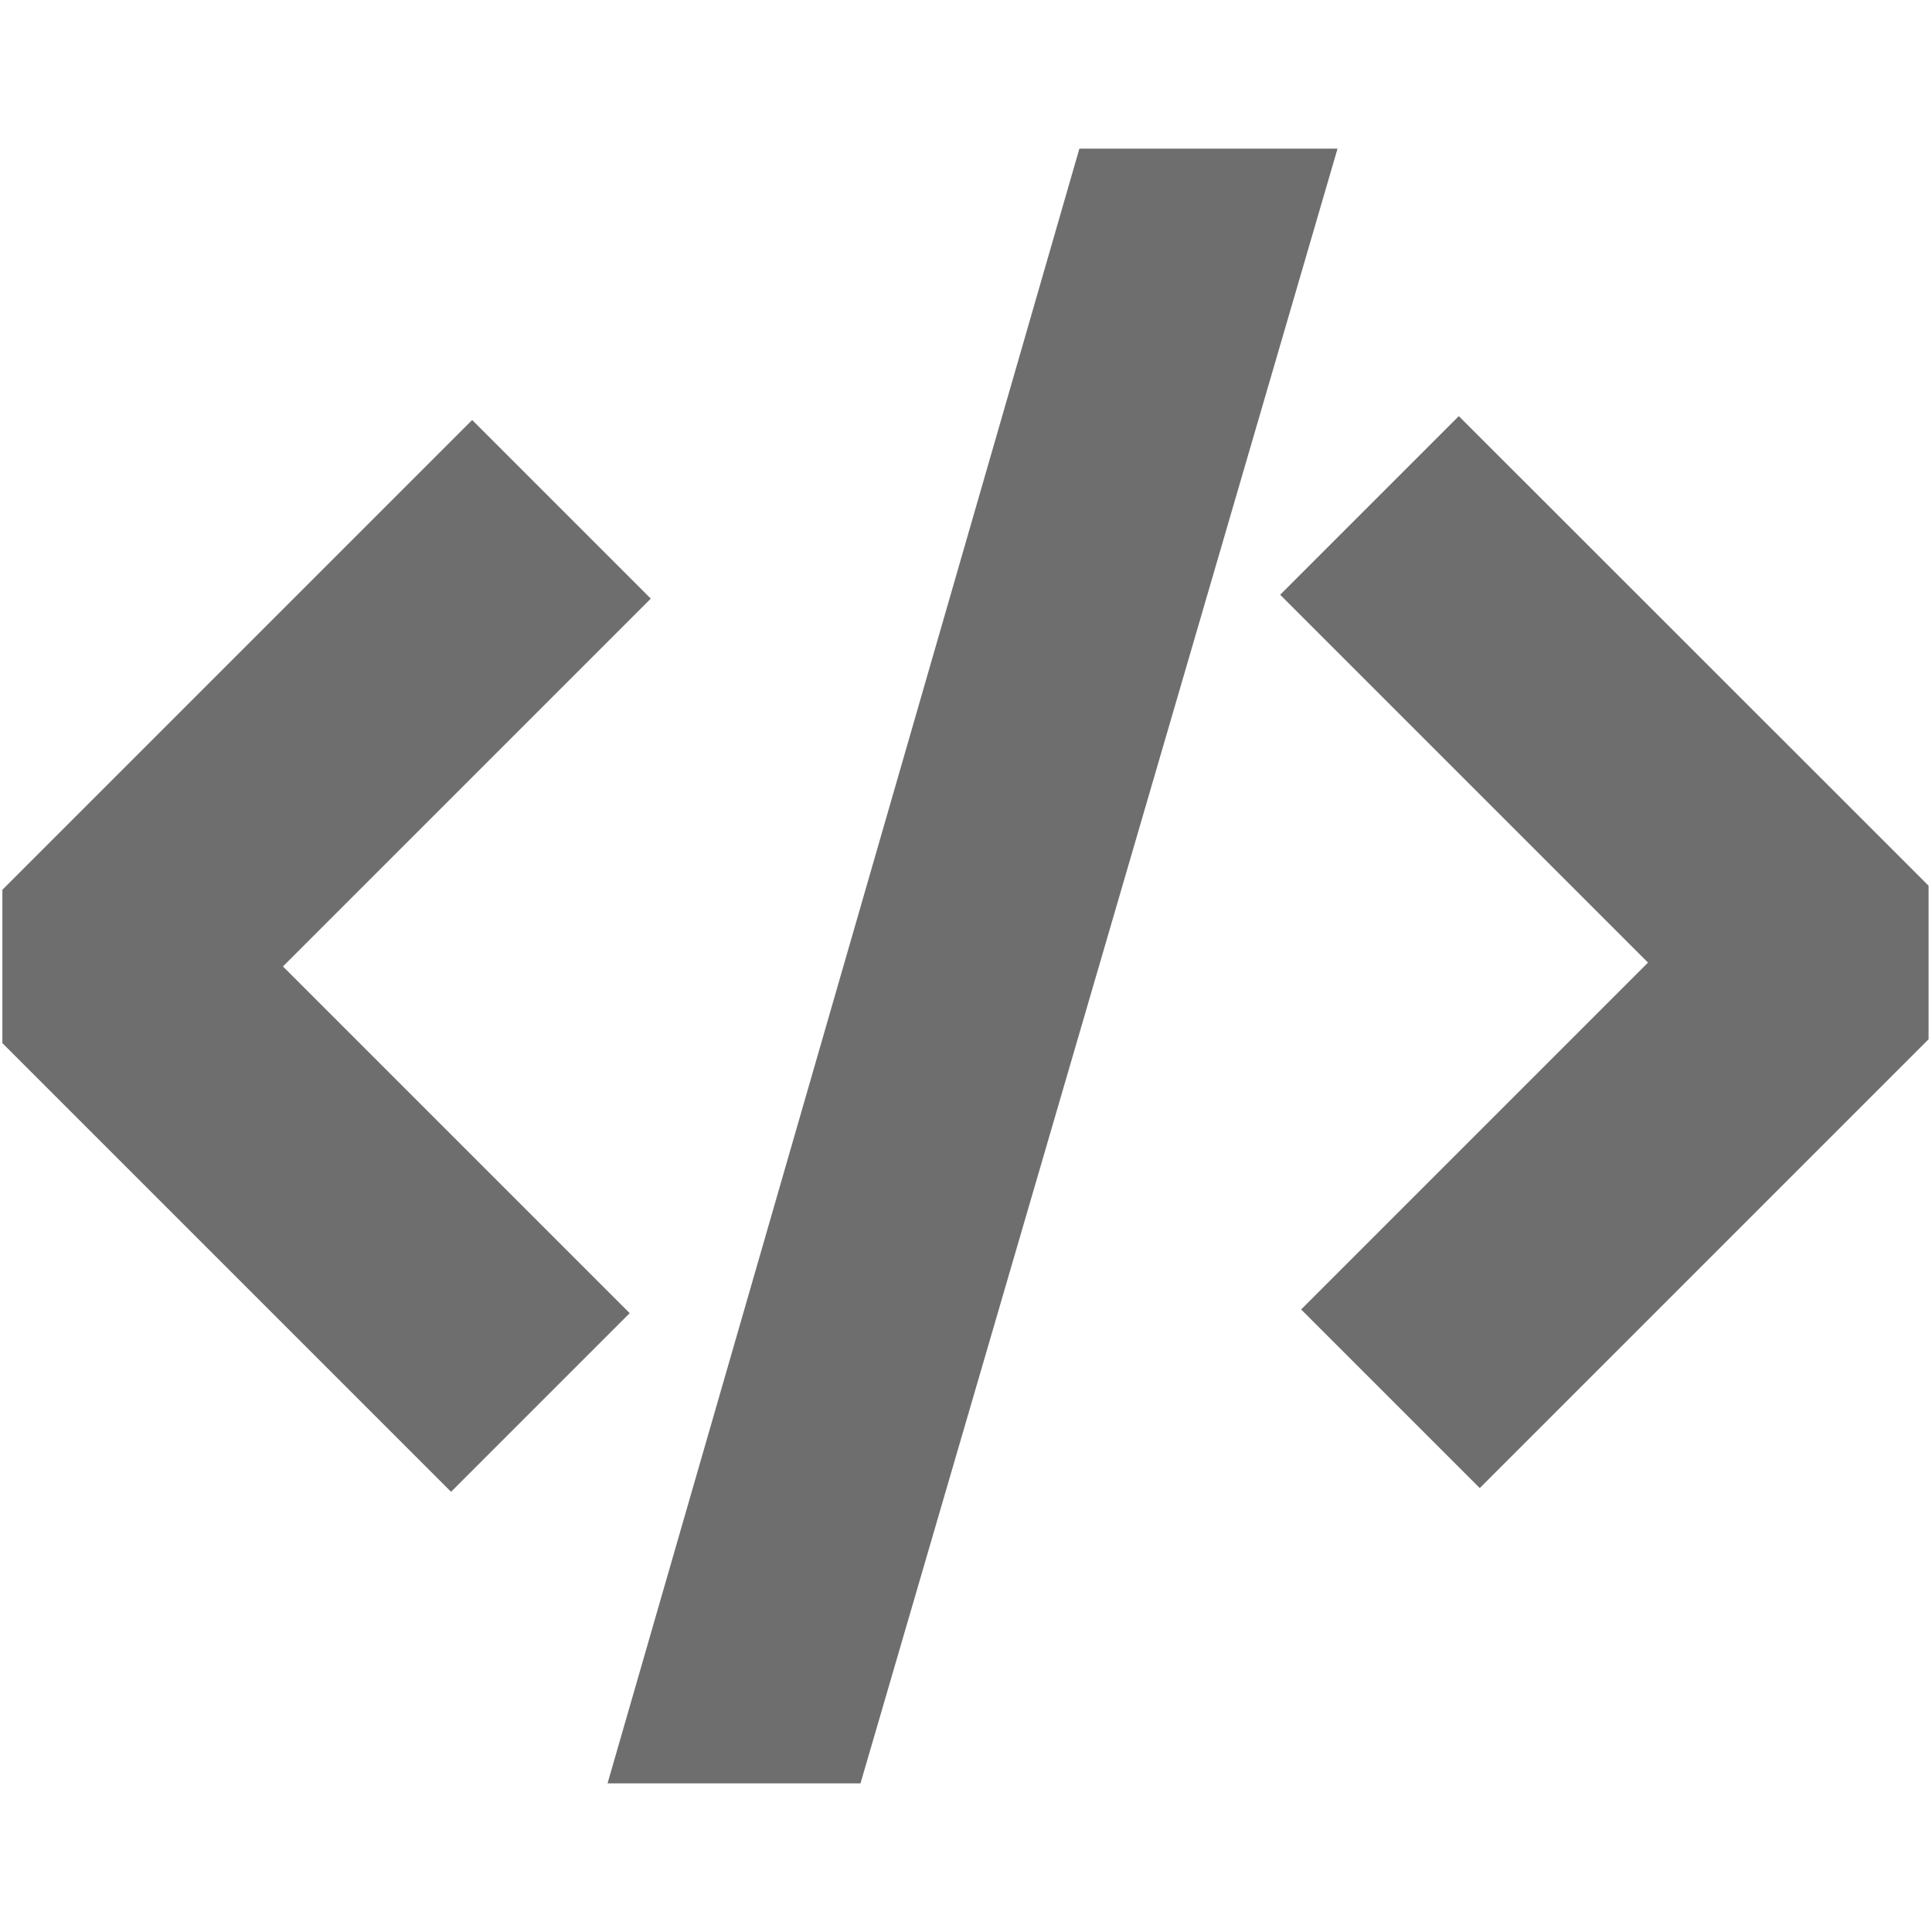 <svg xmlns="http://www.w3.org/2000/svg" width="13" height="13" viewBox="0 0 13 13"><rect id="frame" width="13" height="13" fill="none"/><g fill="#6E6E6E" fill-rule="evenodd"><path d="M.016 7.02V5.987l.686-.686 2.475-2.475 1.202 1.202-2.475 2.475 2.333 2.333-1.202 1.202-3.02-3.02z"/><path d="M12.977 6.993V5.96l-.686-.686L9.816 2.8 8.614 4.002l2.475 2.475-2.334 2.334 1.202 1.202 3.02-3.02z"/><path d="M7.263 1H9L5.79 12H4.088z"/></g></svg>